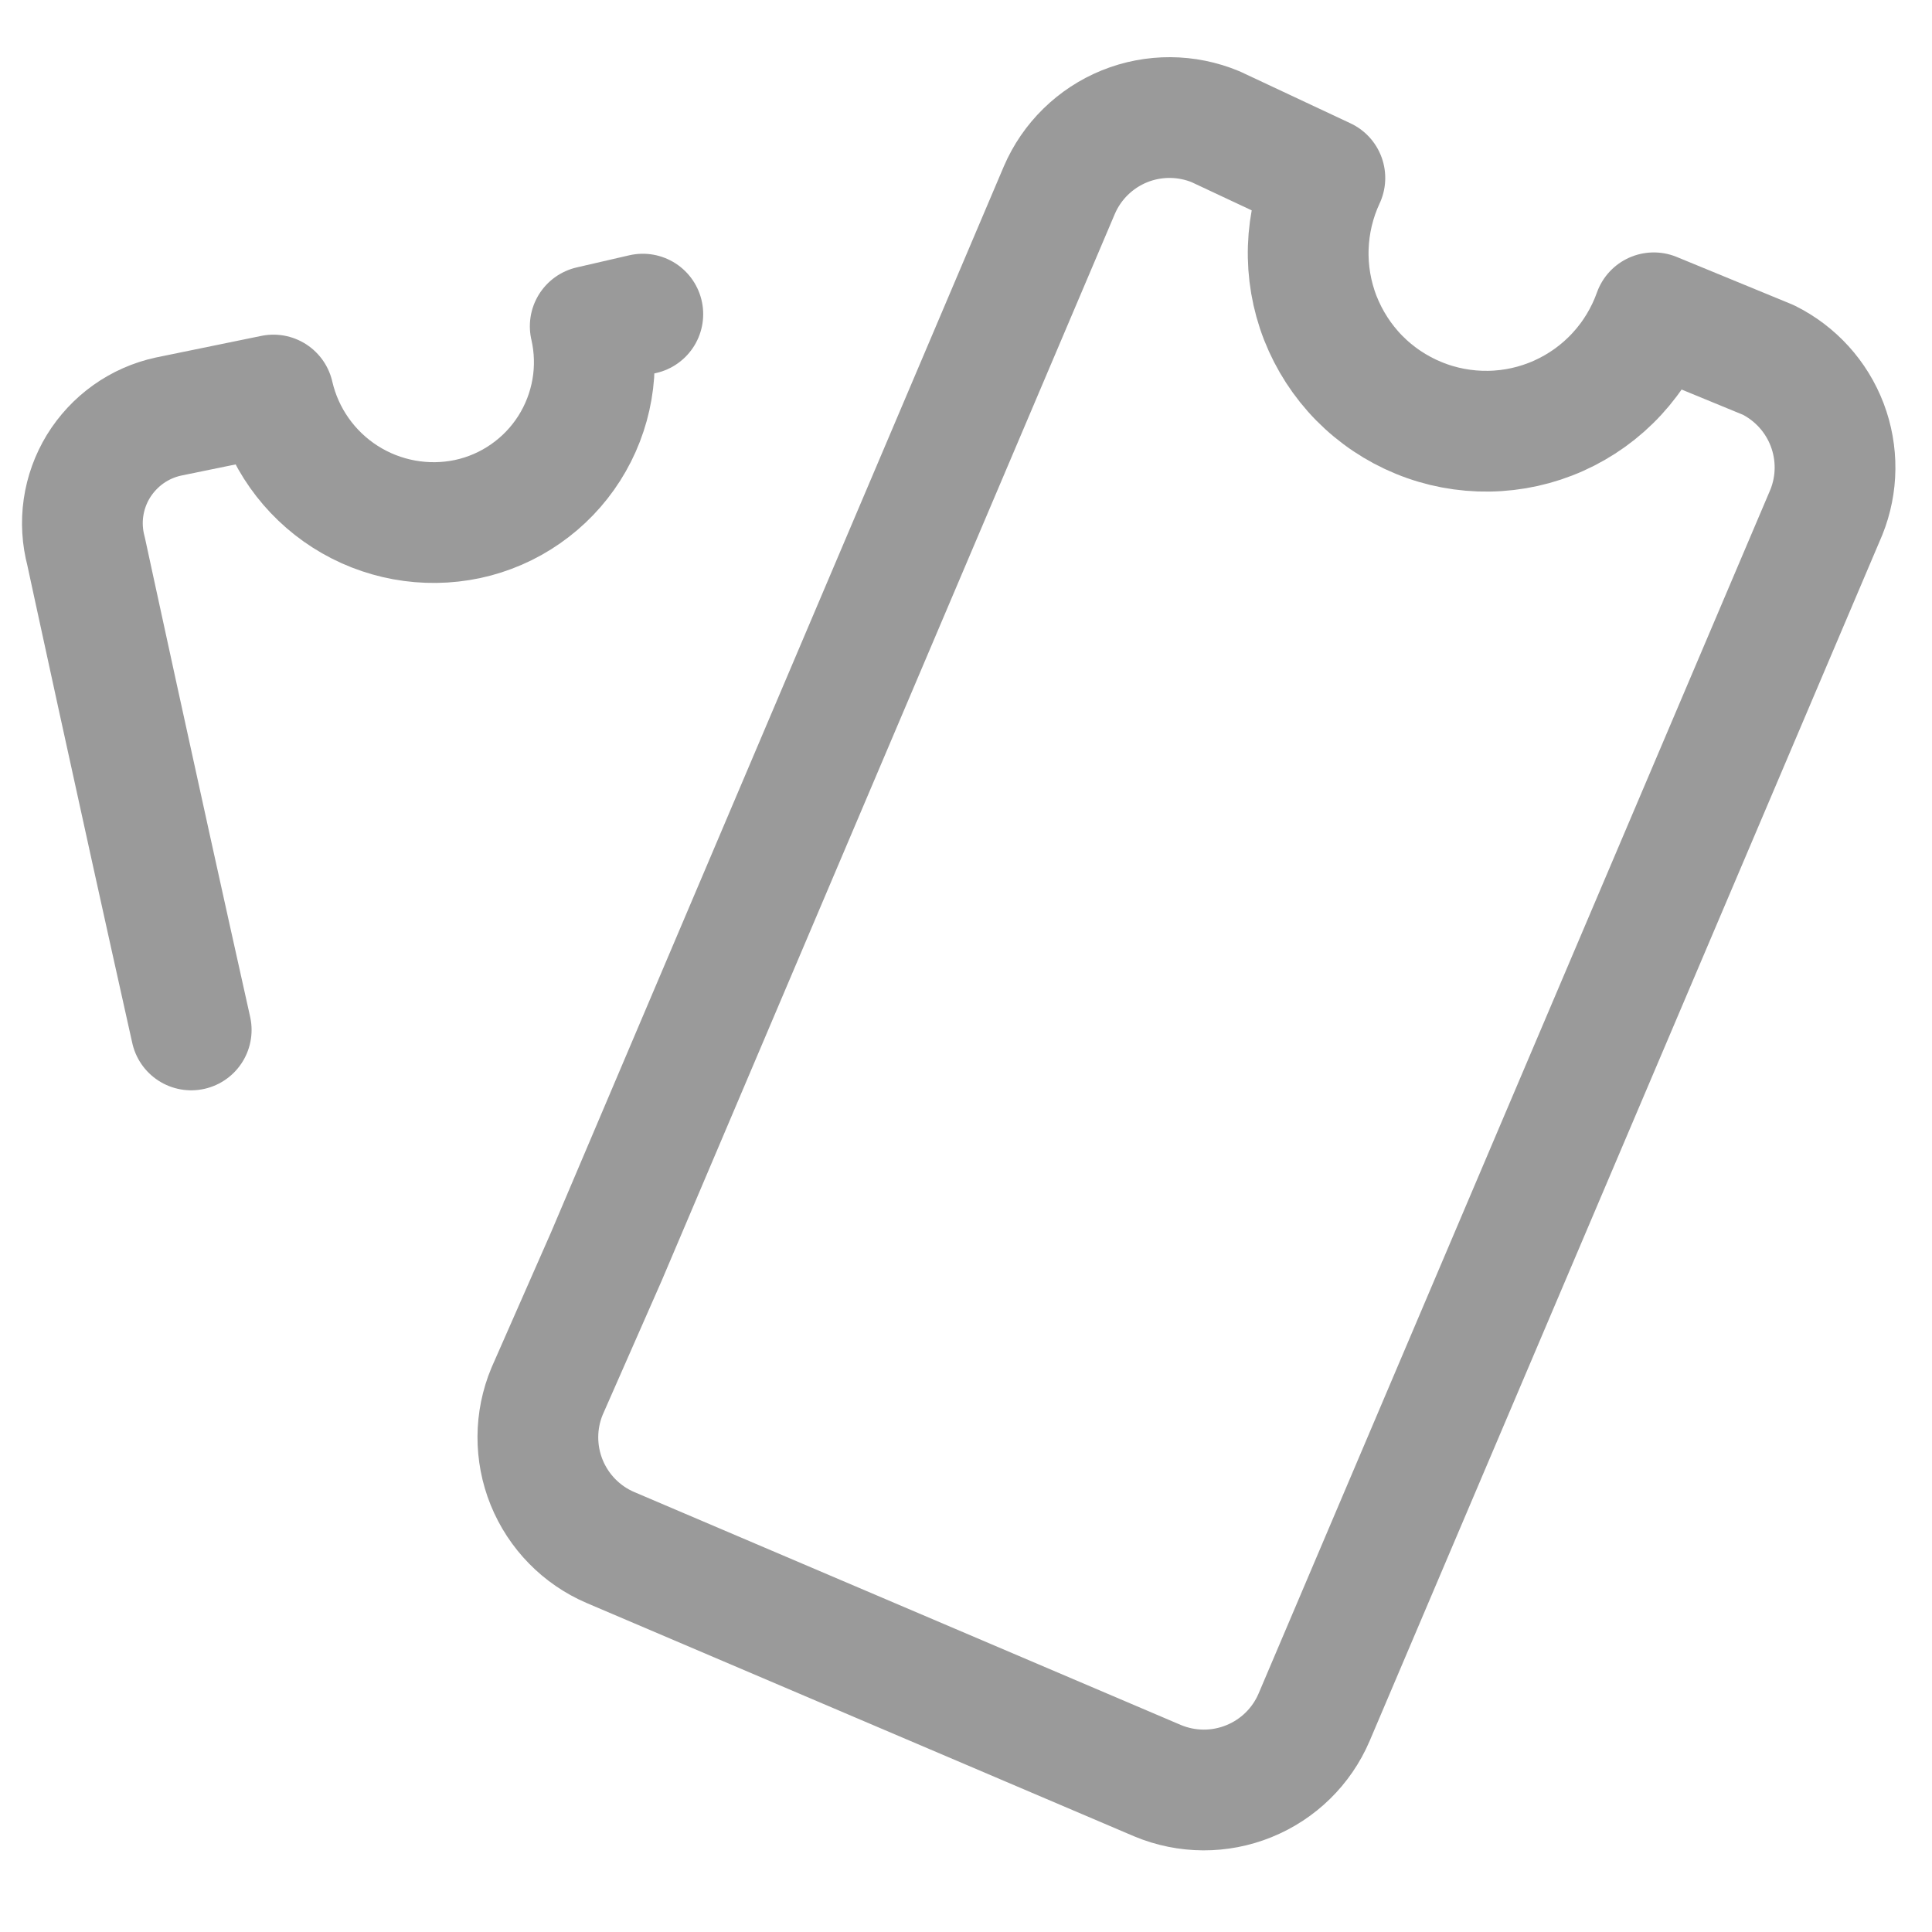 <svg width="32" height="32" viewBox="0 0 32 32" fill="none" xmlns="http://www.w3.org/2000/svg">
<g clip-path="url(#clip0_33_27)">
<path d="M10.647 5.203L9.776 5.404C9.855 5.747 9.865 6.103 9.805 6.45C9.745 6.797 9.617 7.129 9.428 7.426C9.239 7.723 8.993 7.979 8.704 8.18C8.415 8.382 8.088 8.523 7.744 8.597C7.046 8.744 6.318 8.611 5.717 8.227C5.116 7.843 4.689 7.238 4.529 6.543L2.788 6.9C2.549 6.952 2.323 7.052 2.124 7.194C1.925 7.336 1.757 7.517 1.629 7.725C1.502 7.934 1.418 8.166 1.383 8.408C1.348 8.65 1.363 8.897 1.426 9.133C1.426 9.133 2.23 12.861 3.167 17.059" stroke="#9A9A9A" stroke-width="2" stroke-linecap="round" stroke-linejoin="round"/>
<path d="M27.392 5.181C27.258 5.557 27.05 5.902 26.779 6.195C26.509 6.488 26.181 6.723 25.817 6.886C25.453 7.049 25.06 7.136 24.661 7.142C24.262 7.148 23.866 7.074 23.497 6.922C23.128 6.771 22.793 6.546 22.513 6.262C22.234 5.978 22.015 5.639 21.869 5.268C21.724 4.896 21.656 4.499 21.669 4.1C21.682 3.702 21.775 3.31 21.944 2.948L20.136 2.1C19.653 1.899 19.11 1.896 18.625 2.092C18.14 2.289 17.752 2.669 17.546 3.149L10.044 20.81L9.062 23.042C8.86 23.525 8.858 24.068 9.054 24.553C9.251 25.038 9.63 25.426 10.111 25.632L19.176 29.495C19.659 29.696 20.201 29.699 20.686 29.502C21.171 29.306 21.559 28.926 21.765 28.445L30.25 8.485C30.437 8.021 30.442 7.504 30.264 7.036C30.086 6.568 29.738 6.185 29.29 5.962L27.392 5.181Z" stroke="#9A9A9A" stroke-width="2" stroke-linecap="round" stroke-linejoin="round"/>
</g>
<defs>
<clipPath id="clip0_33_27">
<rect width="31.257" height="31.257" fill="white" transform="translate(0.265 0.202)"/>
</clipPath>
</defs>
</svg>
